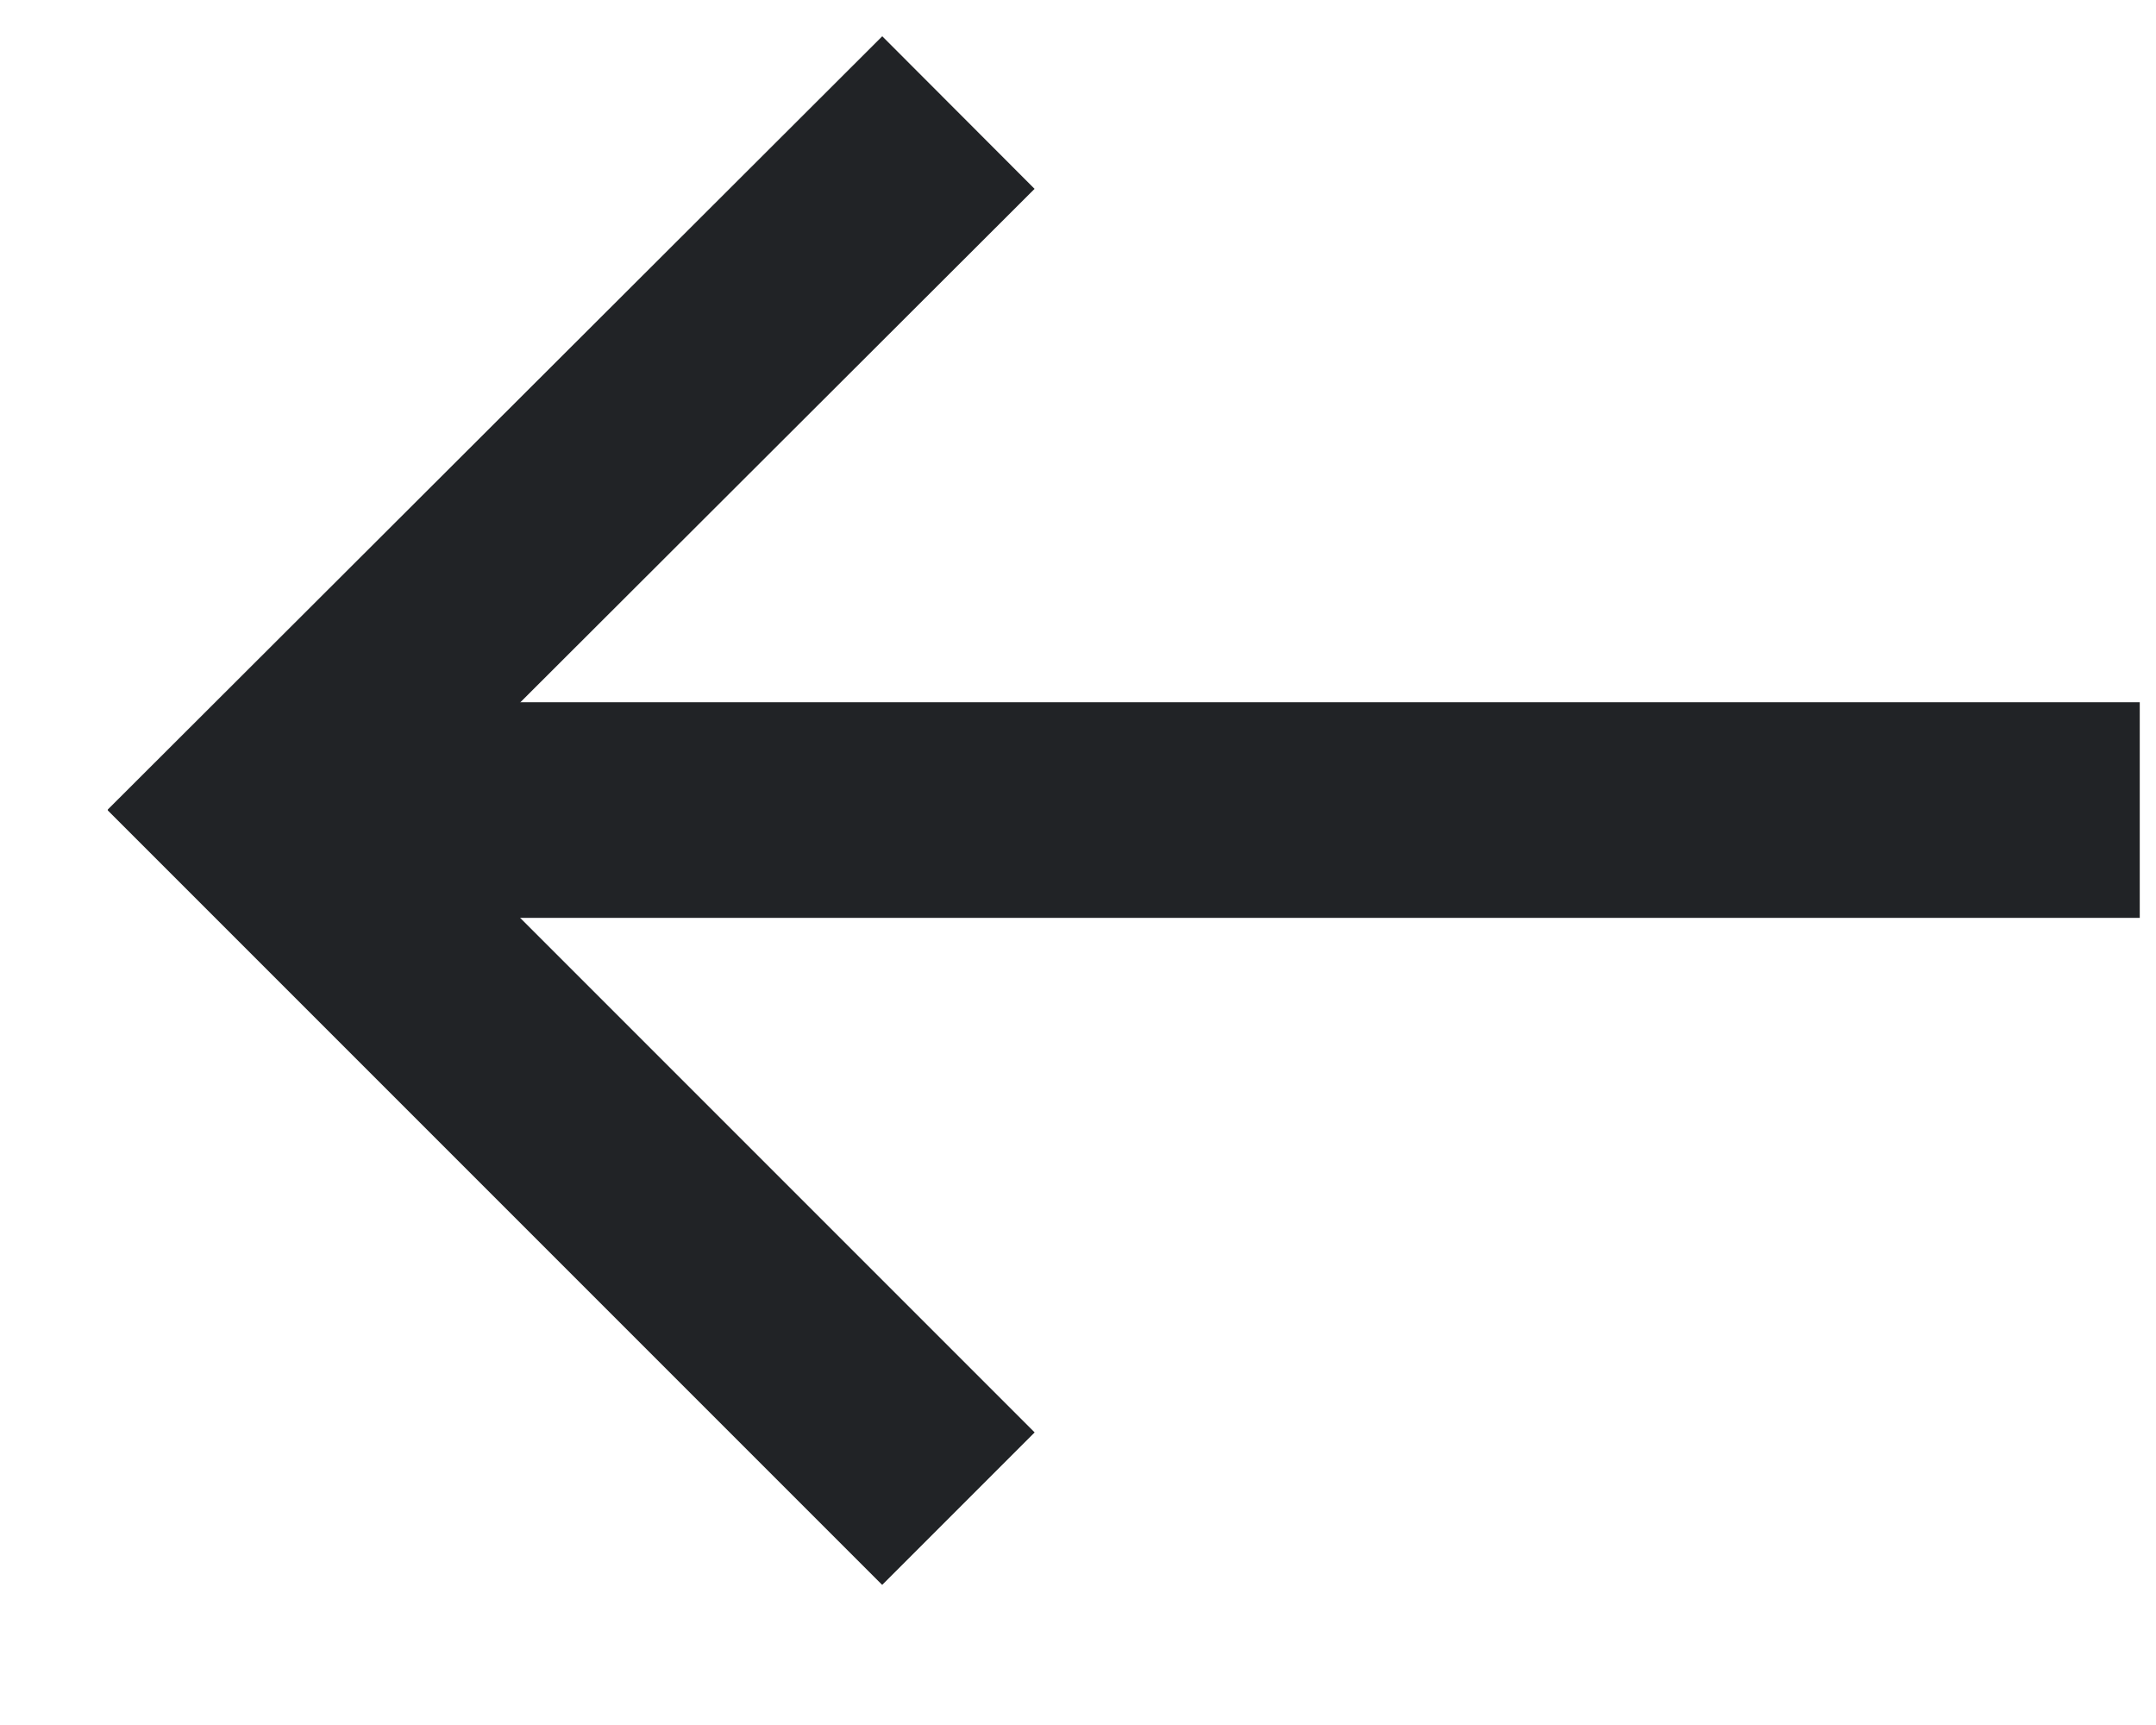 <svg width="15" height="12" viewBox="0 0 15 12" fill="none" xmlns="http://www.w3.org/2000/svg">
<g clip-path="url(#clip0_37_436)">
<path d="M6.668 10.495L1.808 5.635L6.668 0.783" stroke="#212326" stroke-width="1.5" stroke-miterlimit="10"/>
<path d="M14.888 5.635H1.808" stroke="#212326" stroke-width="1.5" stroke-miterlimit="10"/>
</g>
<defs>
<clipPath id="clip0_37_436">
<rect width="14.137" height="10.777" fill="white" transform="translate(0.75 0.25)"/>
</clipPath>
</defs>
</svg>

